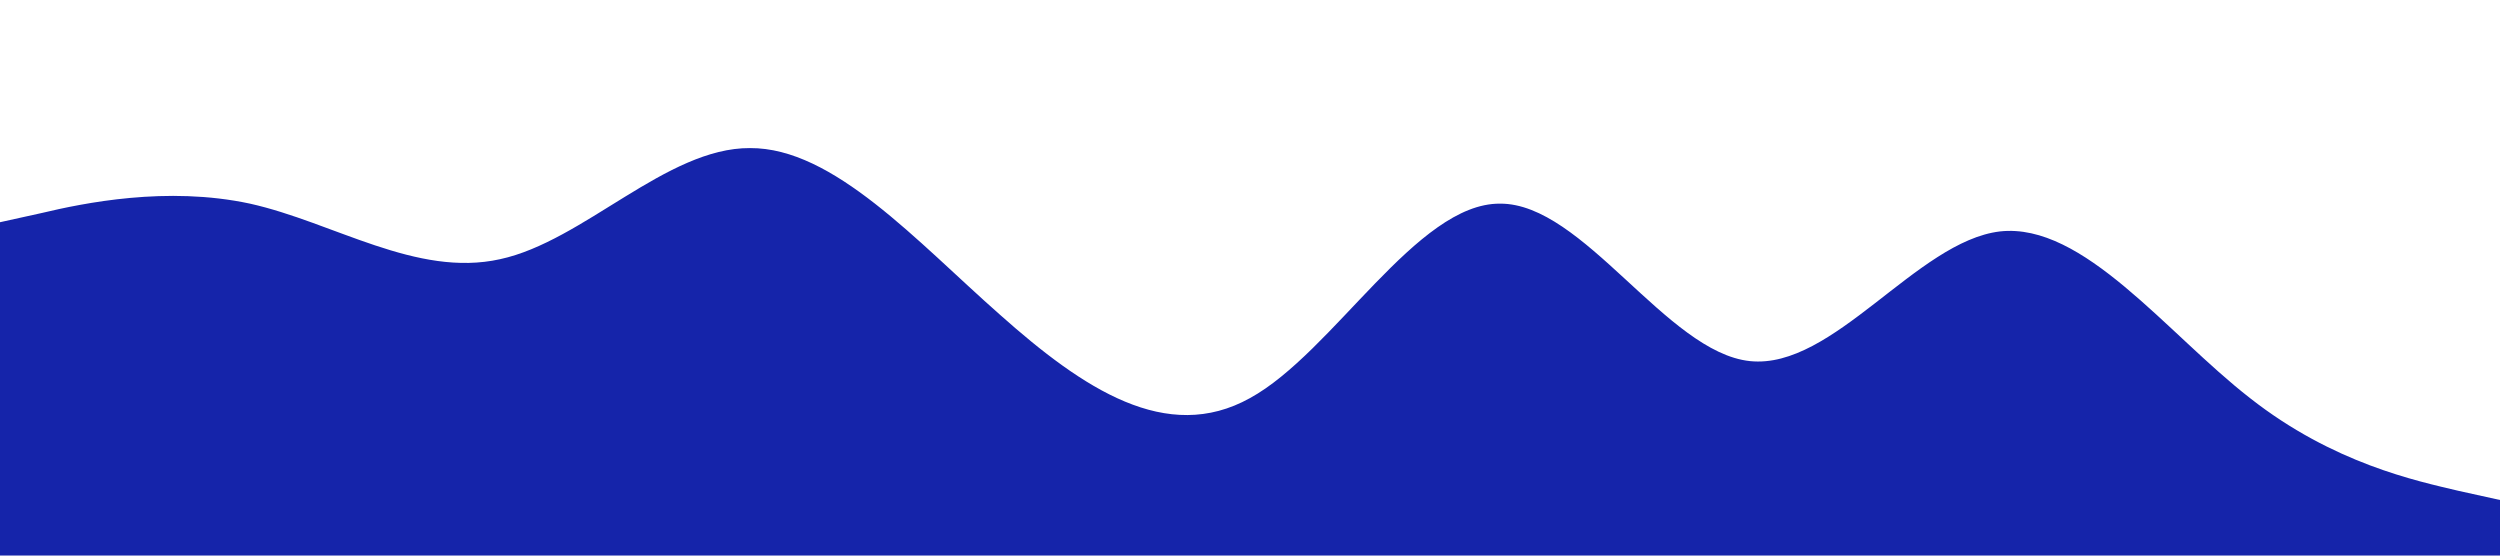 <?xml version="1.0" standalone="no"?><svg xmlns="http://www.w3.org/2000/svg" viewBox="0 0 1440 320"><path fill="#1524AA" fill-opacity="1" d="M0,128L24,122.7C48,117,96,107,144,117.3C192,128,240,160,288,149.3C336,139,384,85,432,85.3C480,85,528,139,576,181.3C624,224,672,256,720,229.3C768,203,816,117,864,117.3C912,117,960,203,1008,208C1056,213,1104,139,1152,133.3C1200,128,1248,192,1296,229.3C1344,267,1392,277,1416,282.7L1440,288L1440,320L1416,320C1392,320,1344,320,1296,320C1248,320,1200,320,1152,320C1104,320,1056,320,1008,320C960,320,912,320,864,320C816,320,768,320,720,320C672,320,624,320,576,320C528,320,480,320,432,320C384,320,336,320,288,320C240,320,192,320,144,320C96,320,48,320,24,320L0,320Z"></path></svg>